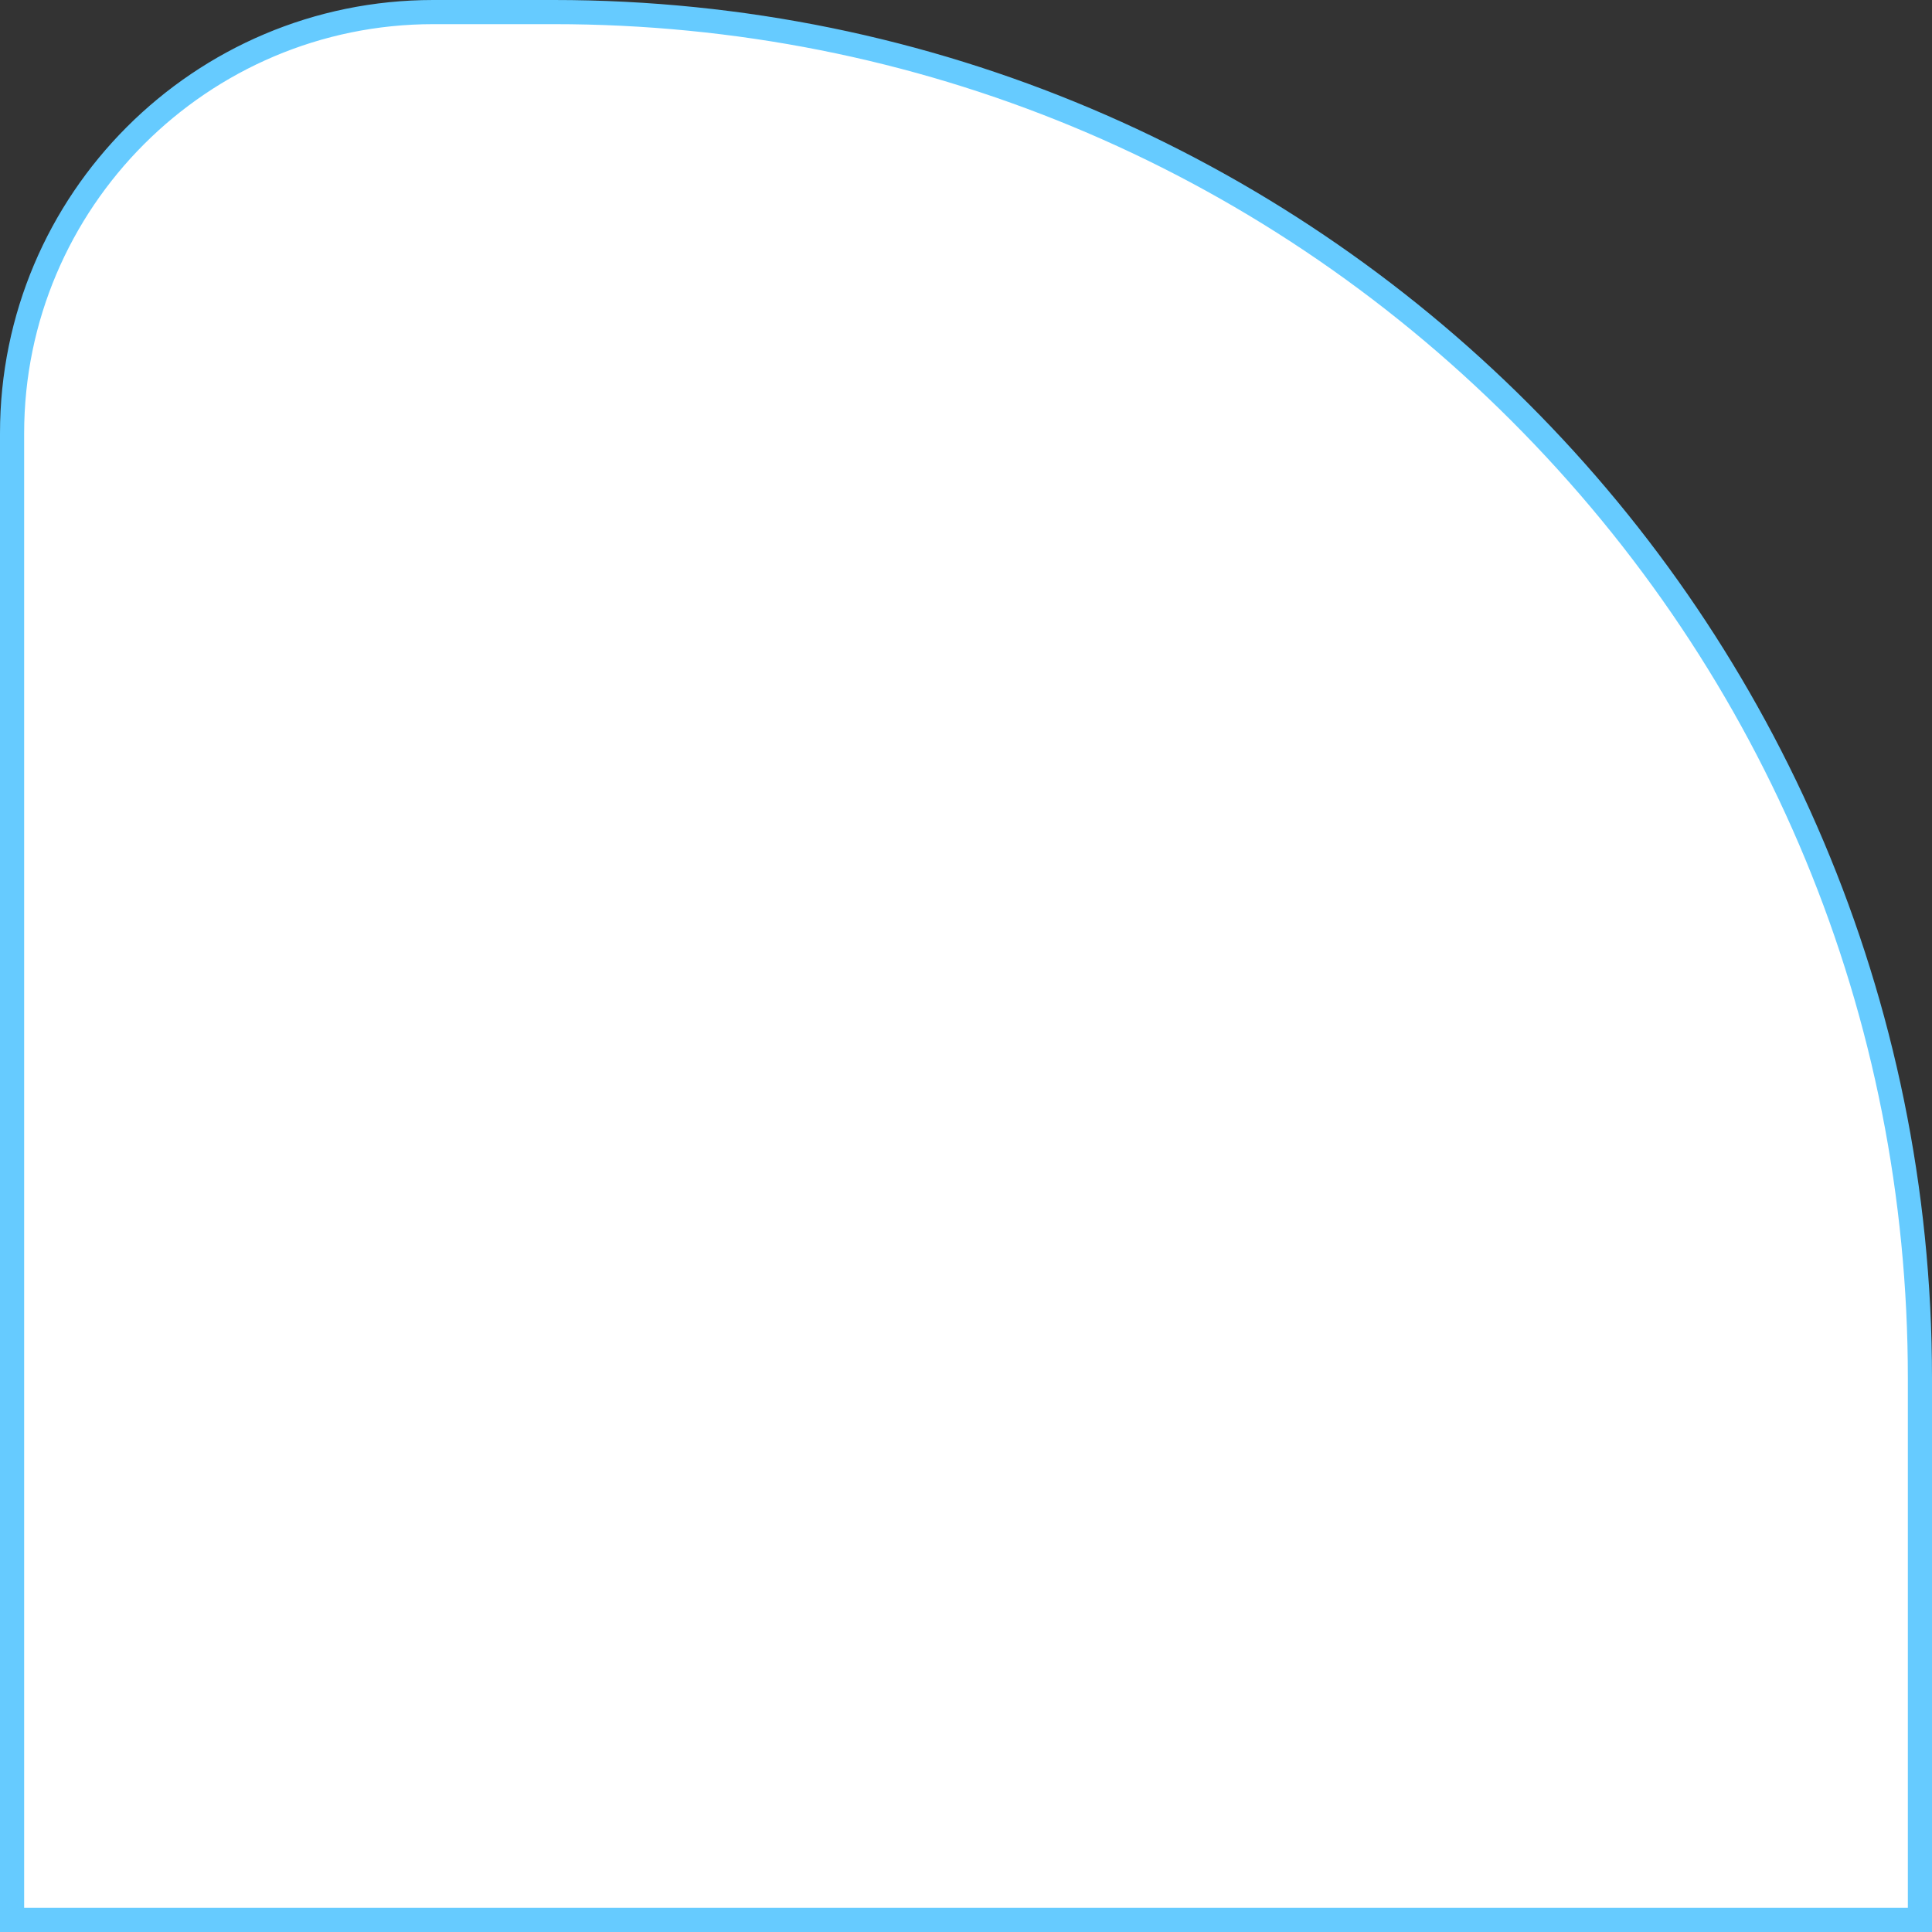 <?xml version="1.0" encoding="UTF-8"?>
<svg id="Layer_2" xmlns="http://www.w3.org/2000/svg" viewBox="0 0 240 240">
  <rect x="0" y="0" width="240" height="240" fill="#333333" stroke="none"/>
  <defs>
    <style>
      .cls-1 {
        fill: #fff;
      }

      .cls-2 {
        fill: #66cbff;
      }
    </style>
  </defs>
  <g id="Layer_1-2" data-name="Layer_1">
    <g>
      <path class="cls-1" d="M1.5,238.5V53.82C1.5,24.97,24.97,1.5,53.82,1.5h15c93.56,0,169.68,76.12,169.68,169.67v67.33H1.5Z"/>
      <path class="cls-2" d="M68.82,3c44.92,0,87.15,17.49,118.92,49.26s49.26,74,49.26,118.92v65.82H3V53.82C3,25.8,25.8,3,53.82,3h15M68.82,0h-15C24.1,0,0,24.1,0,53.82v186.18h240v-68.82C240,76.64,163.36,0,68.82,0h0Z"/>
    </g>
  </g>
</svg>